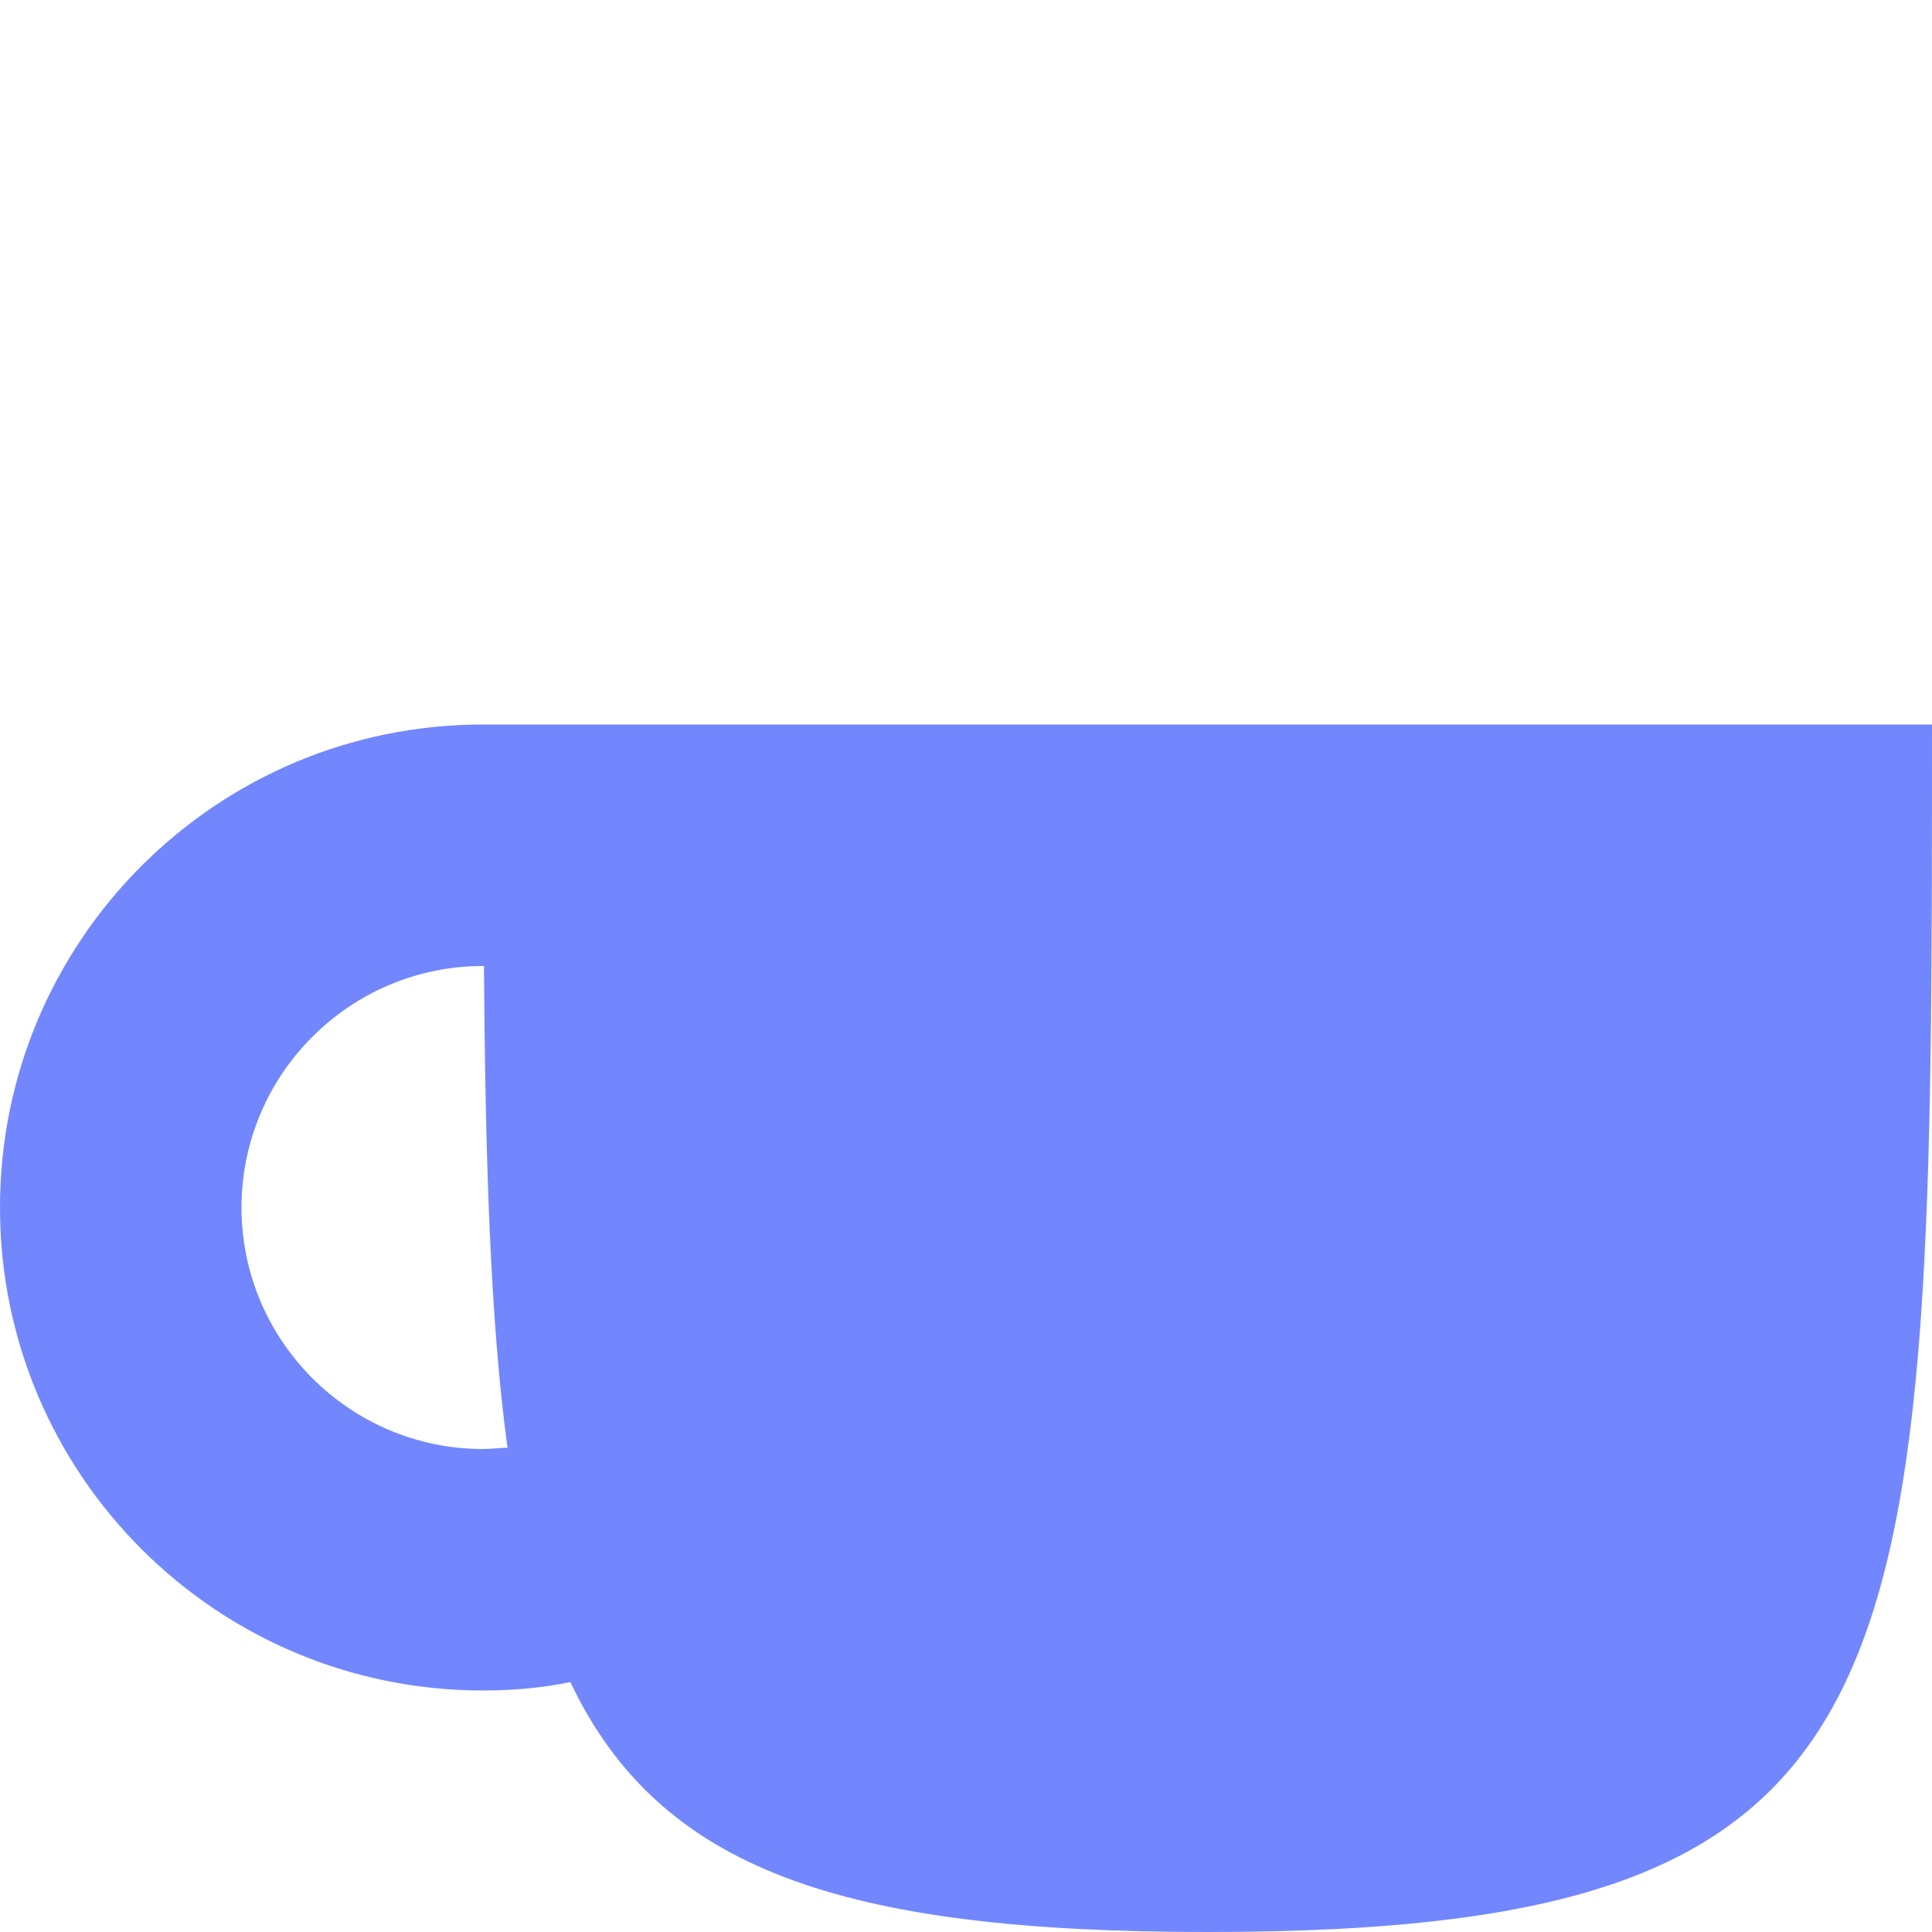 <svg xmlns="http://www.w3.org/2000/svg" width="16" height="16" version="1.1">
 <path style="fill:#7287fd" d="M 4,6 C 1.791,6 0,7.79 0,10 0,12.21 1.791,14 4,14 4.242,14 4.484,13.98 4.723,13.93 5.462,15.48 6.958,16 10,16 16,16 16,14 16,6 Z M 4,8 H 4.008 C 4.019,9.6 4.06,10.94 4.203,11.99 4.136,11.99 4.068,12 4,12 2.895,12 2,11.1 2,10 2,8.9 2.895,8 4,8 Z"/>
</svg>

